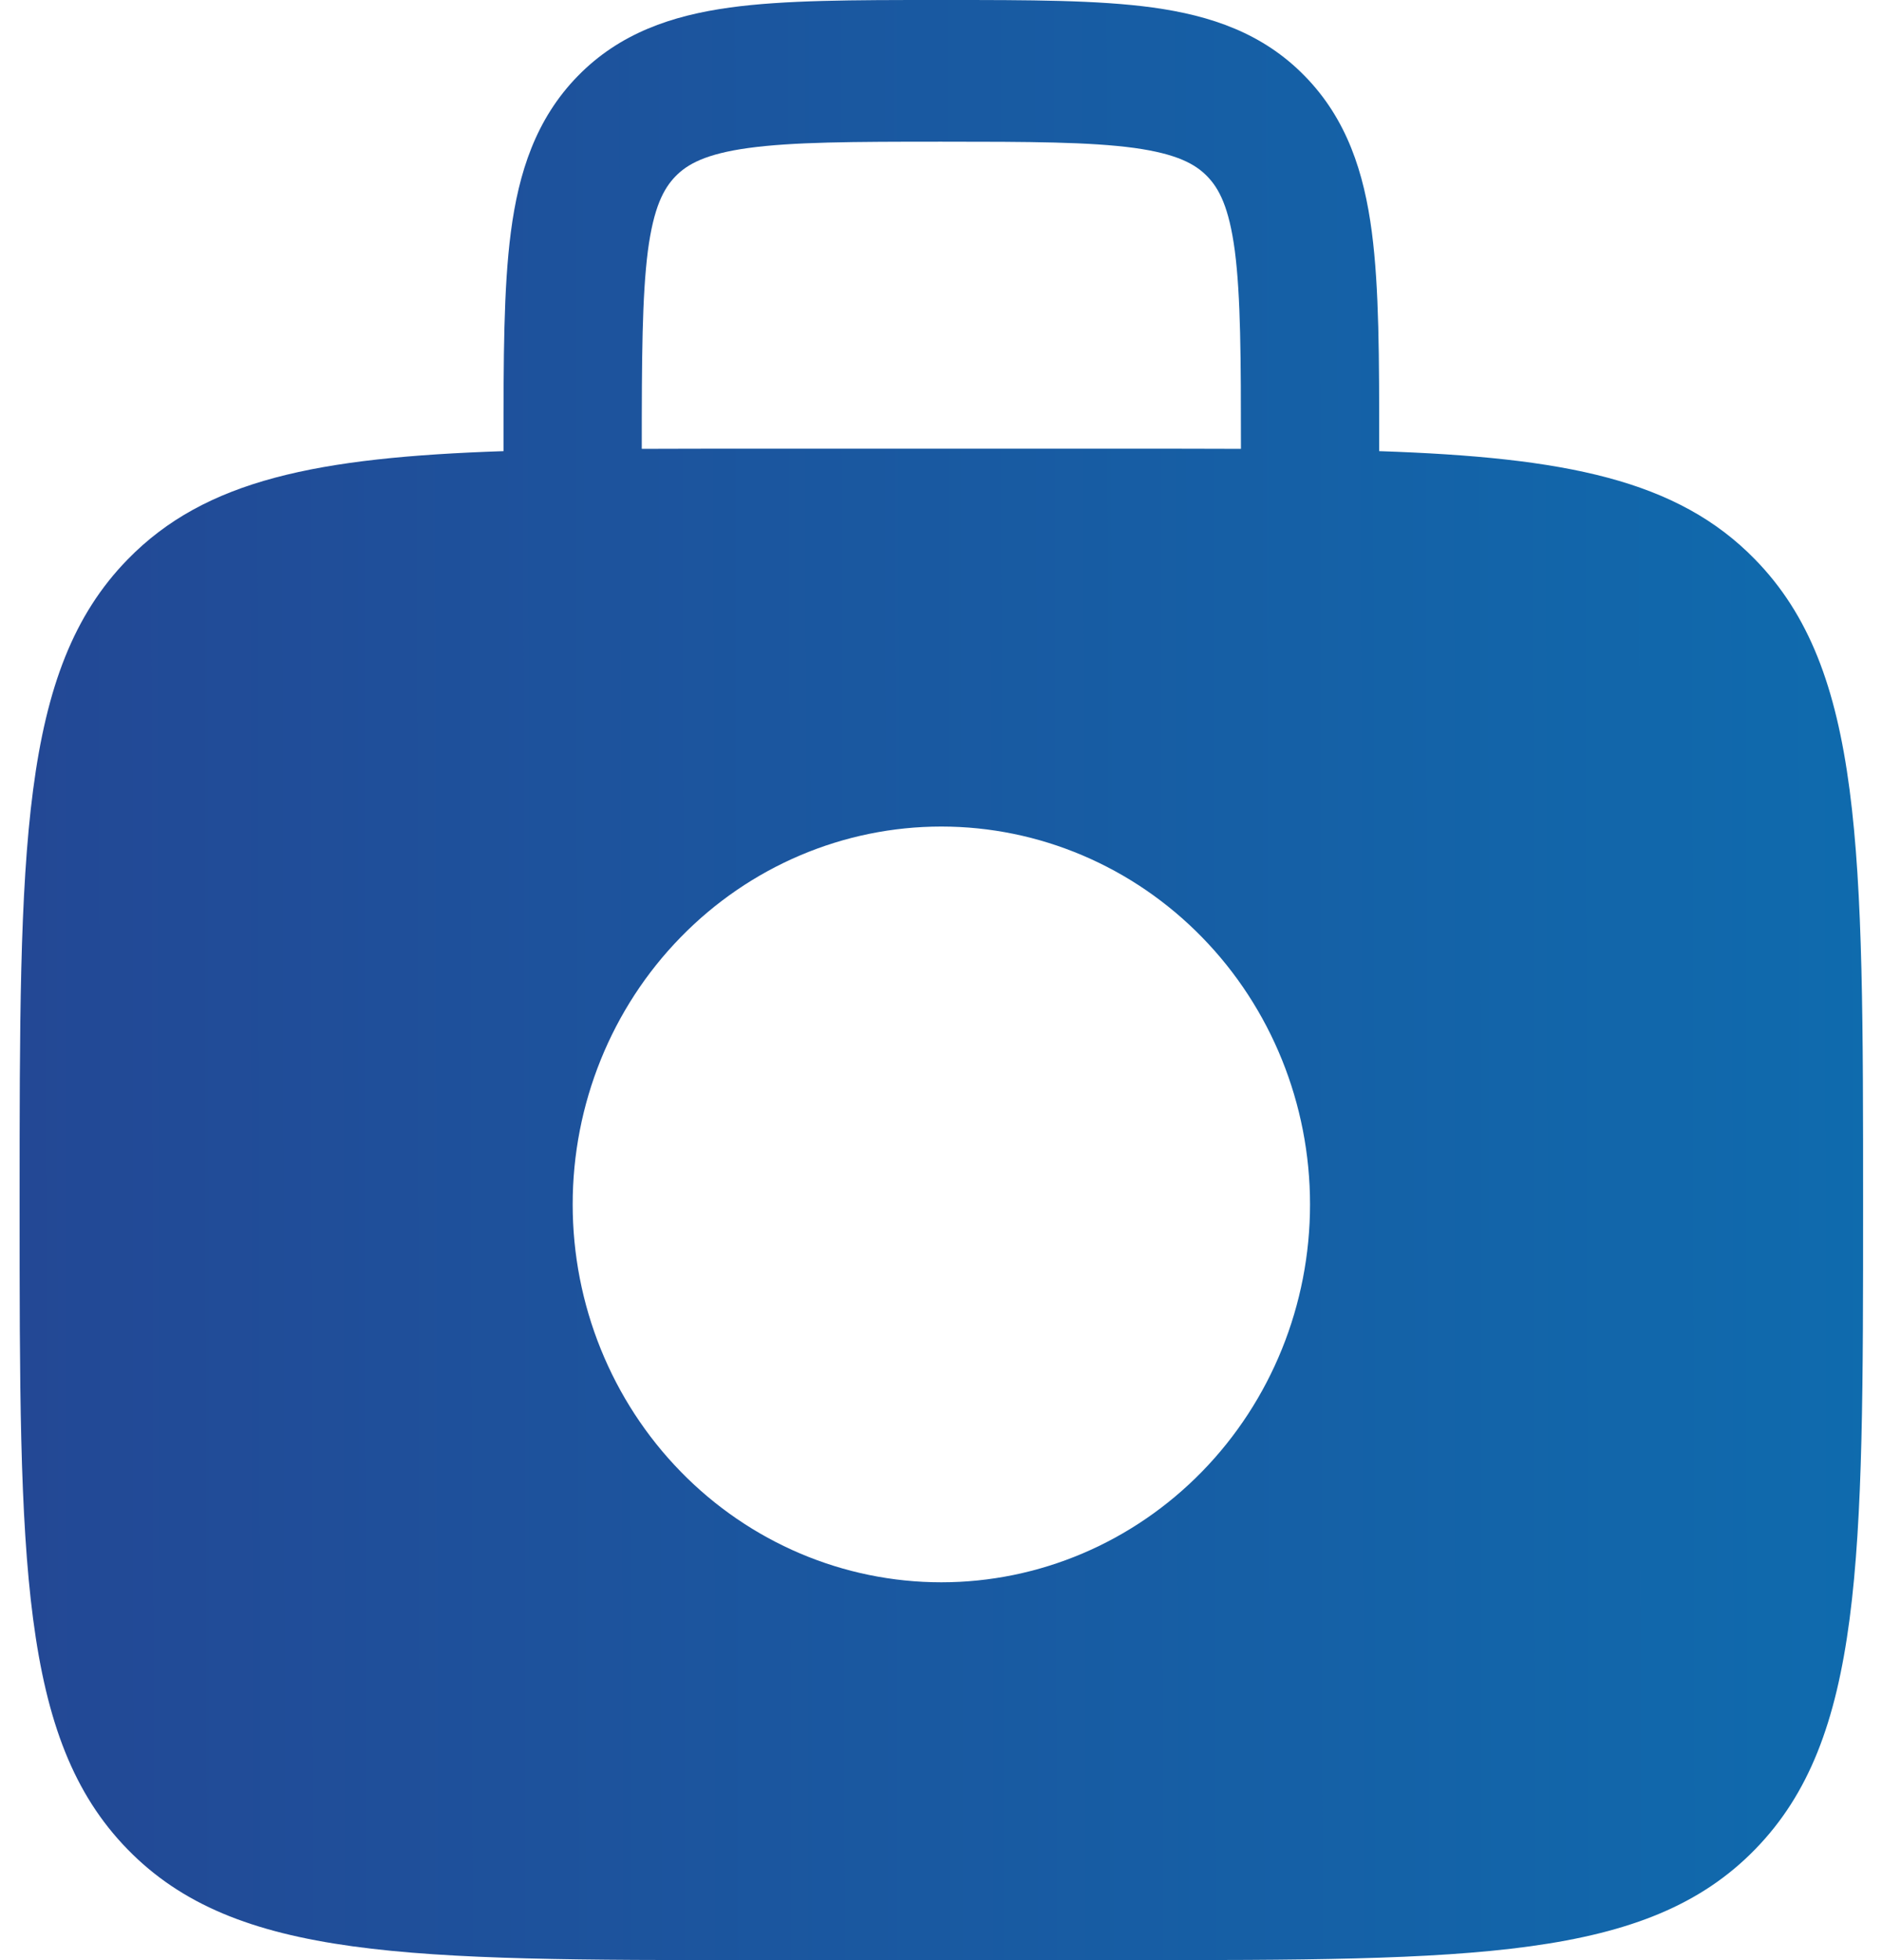 <svg width="24" height="25" viewBox="0 0 24 25" fill="none" xmlns="http://www.w3.org/2000/svg">
<path fill-rule="evenodd" clip-rule="evenodd" d="M11.943 0C10.886 0 10.006 5.38596e-08 9.308 0.096C8.57 0.198 7.903 0.422 7.368 0.97C6.832 1.519 6.614 2.202 6.515 2.958C6.421 3.675 6.421 4.578 6.421 5.66V5.754C4.045 5.834 2.619 6.118 1.628 7.135C0.25 8.546 0.25 10.818 0.25 15.361C0.25 19.905 0.25 22.177 1.628 23.588C3.004 25 5.221 25 9.653 25H14.355C18.788 25 21.005 25 22.381 23.588C23.759 22.177 23.759 19.905 23.759 15.361C23.759 10.818 23.759 8.546 22.381 7.135C21.39 6.118 19.963 5.834 17.588 5.754V5.66C17.588 4.578 17.588 3.675 17.494 2.959C17.395 2.202 17.176 1.519 16.64 0.971C16.105 0.422 15.439 0.198 14.701 0.096C14.003 5.38596e-08 13.121 0 12.066 0H11.943ZM15.825 5.725V5.723C15.825 4.561 15.822 3.781 15.747 3.199C15.673 2.643 15.547 2.405 15.394 2.248C15.242 2.092 15.009 1.963 14.466 1.887C13.899 1.81 13.137 1.807 12.004 1.807C10.871 1.807 10.11 1.81 9.542 1.888C9 1.963 8.767 2.092 8.614 2.249C8.462 2.406 8.336 2.643 8.262 3.199C8.188 3.781 8.184 4.561 8.184 5.723V5.725C8.645 5.723 9.134 5.723 9.653 5.723H14.355C14.875 5.723 15.364 5.723 15.825 5.725ZM16.706 15.361C16.706 16.64 16.211 17.865 15.329 18.769C14.447 19.673 13.251 20.181 12.004 20.181C10.757 20.181 9.561 19.673 8.68 18.769C7.798 17.865 7.303 16.64 7.303 15.361C7.303 14.083 7.798 12.857 8.68 11.954C9.561 11.05 10.757 10.542 12.004 10.542C13.251 10.542 14.447 11.05 15.329 11.954C16.211 12.857 16.706 14.083 16.706 15.361Z" fill="url(#paint0_linear_5999_68656)"/>
<defs>
<linearGradient id="paint0_linear_5999_68656" x1="41.567" y1="12.347" x2="0.25" y2="12.413" gradientUnits="userSpaceOnUse">
<stop stop-color="#0085C0"/>
<stop offset="1" stop-color="#234895"/>
</linearGradient>
</defs>
</svg>
